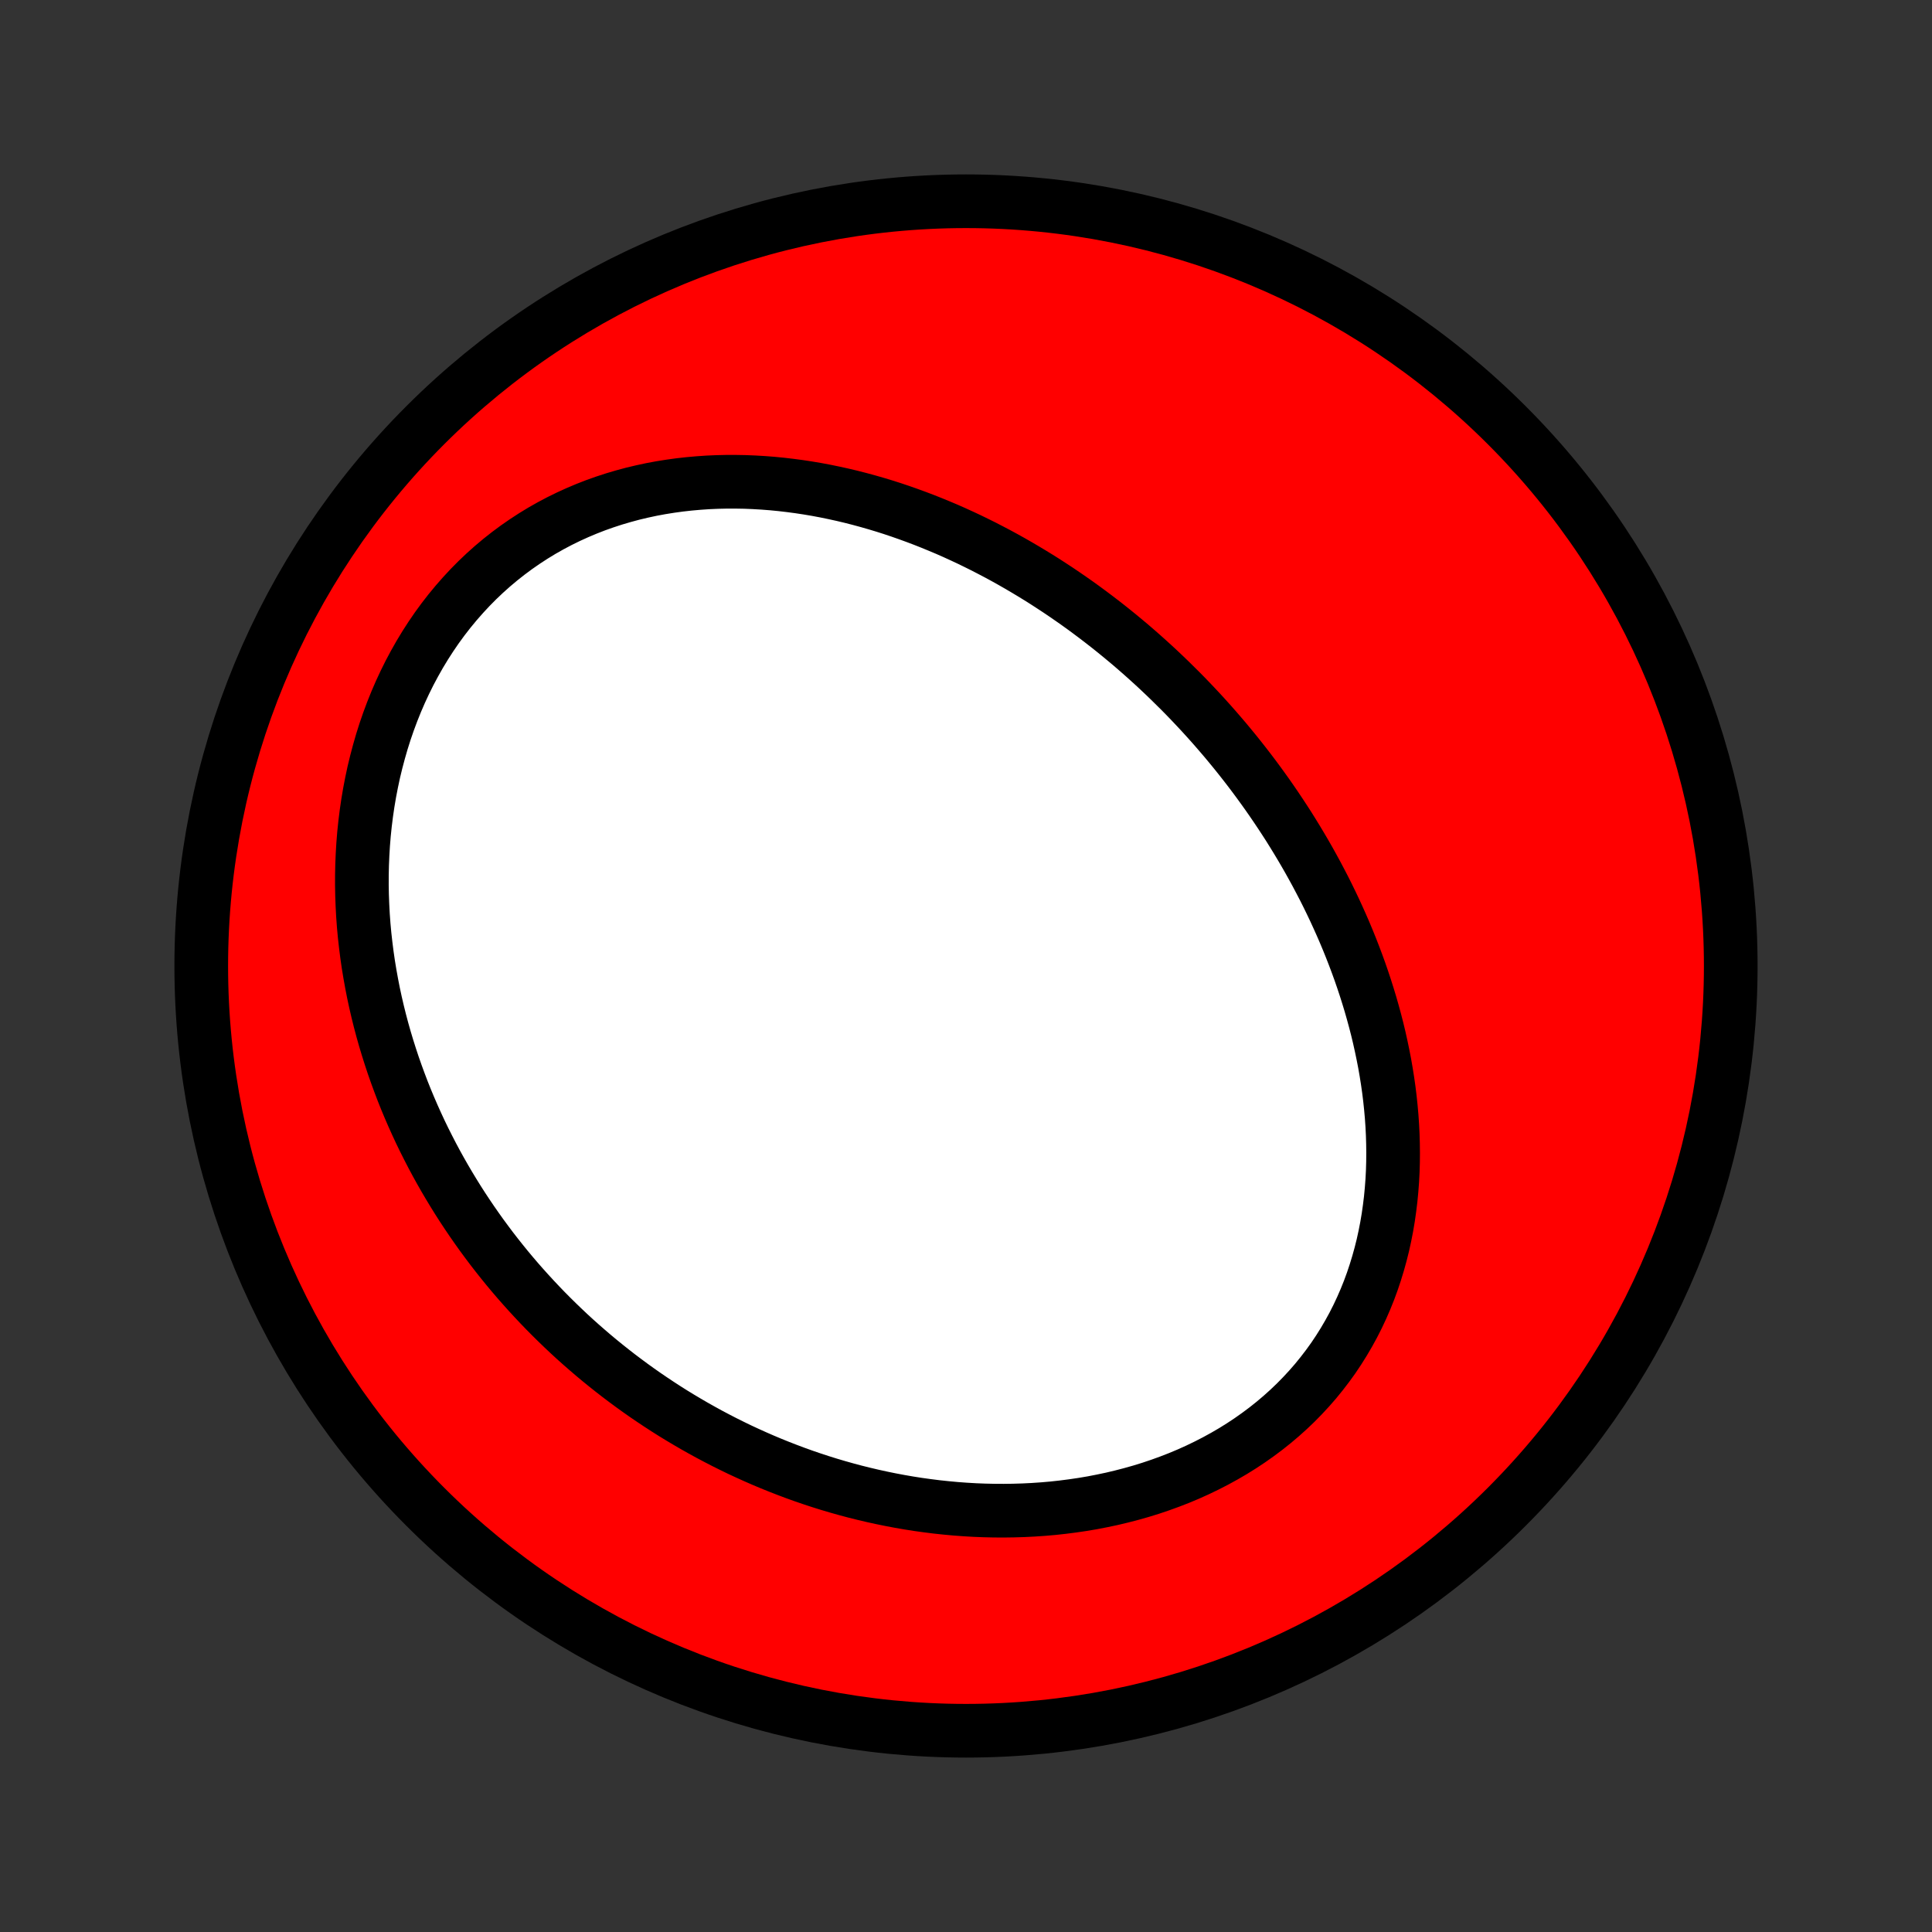 <?xml version="1.0" encoding="utf-8" standalone="no"?>
<!DOCTYPE svg PUBLIC "-//W3C//DTD SVG 1.1//EN"
  "http://www.w3.org/Graphics/SVG/1.1/DTD/svg11.dtd">
<!-- Created with matplotlib (http://matplotlib.org/) -->
<svg height="72pt" version="1.1" viewBox="0 0 72 72" width="72pt" xmlns="http://www.w3.org/2000/svg" xmlns:xlink="http://www.w3.org/1999/xlink">
 <rect x="0" y="0" width="72" height="72" fill="#333333" stroke="none"/>
 <defs>
  <style type="text/css">
*{stroke-linecap:butt;stroke-linejoin:round;}
  </style>
 </defs>
 <g id="figure_1">
  <g id="patch_1">
   <path d="
M0 72
L72 72
L72 0
L0 0
z
" style="fill:none;"/>
  </g>
  <g id="axes_1">
   <g id="PatchCollection_1">
    <defs>
     <path d="
M36 -7.5
C43.558 -7.5 50.808 -10.503 56.153 -15.848
C61.497 -21.192 64.5 -28.442 64.5 -36
C64.5 -43.558 61.497 -50.808 56.153 -56.153
C50.808 -61.497 43.558 -64.5 36 -64.5
C28.442 -64.5 21.192 -61.497 15.848 -56.153
C10.503 -50.808 7.5 -43.558 7.5 -36
C7.5 -28.442 10.503 -21.192 15.848 -15.848
C21.192 -10.503 28.442 -7.5 36 -7.5
z
" id="C0_0_a811fe30f3"/>
     <path d="
M43.981 -46.257
L44.176 -46.059
L44.37 -45.858
L44.561 -45.656
L44.751 -45.453
L44.939 -45.247
L45.126 -45.039
L45.31 -44.83
L45.493 -44.618
L45.675 -44.405
L45.854 -44.189
L46.032 -43.972
L46.208 -43.752
L46.382 -43.531
L46.555 -43.307
L46.726 -43.081
L46.895 -42.853
L47.062 -42.623
L47.228 -42.391
L47.391 -42.157
L47.553 -41.92
L47.713 -41.681
L47.871 -41.44
L48.028 -41.197
L48.182 -40.95
L48.334 -40.702
L48.484 -40.452
L48.633 -40.198
L48.779 -39.943
L48.923 -39.684
L49.065 -39.424
L49.204 -39.16
L49.342 -38.895
L49.477 -38.626
L49.609 -38.355
L49.739 -38.082
L49.866 -37.805
L49.991 -37.526
L50.113 -37.245
L50.232 -36.96
L50.348 -36.673
L50.461 -36.383
L50.571 -36.091
L50.678 -35.796
L50.781 -35.498
L50.881 -35.197
L50.977 -34.894
L51.07 -34.588
L51.158 -34.28
L51.243 -33.969
L51.324 -33.655
L51.4 -33.339
L51.471 -33.02
L51.538 -32.699
L51.601 -32.376
L51.658 -32.05
L51.71 -31.723
L51.757 -31.393
L51.798 -31.061
L51.833 -30.727
L51.863 -30.391
L51.886 -30.054
L51.903 -29.715
L51.913 -29.375
L51.917 -29.034
L51.914 -28.691
L51.904 -28.348
L51.886 -28.004
L51.86 -27.66
L51.827 -27.315
L51.785 -26.971
L51.736 -26.627
L51.678 -26.283
L51.611 -25.94
L51.536 -25.598
L51.451 -25.258
L51.357 -24.919
L51.254 -24.582
L51.142 -24.247
L51.02 -23.915
L50.888 -23.586
L50.746 -23.26
L50.595 -22.938
L50.434 -22.62
L50.262 -22.306
L50.081 -21.997
L49.89 -21.692
L49.69 -21.393
L49.479 -21.1
L49.259 -20.813
L49.03 -20.531
L48.791 -20.257
L48.543 -19.989
L48.287 -19.728
L48.022 -19.475
L47.748 -19.229
L47.467 -18.991
L47.178 -18.761
L46.881 -18.539
L46.578 -18.325
L46.267 -18.119
L45.951 -17.922
L45.628 -17.734
L45.3 -17.554
L44.967 -17.383
L44.629 -17.22
L44.287 -17.066
L43.941 -16.921
L43.591 -16.785
L43.238 -16.657
L42.882 -16.537
L42.523 -16.426
L42.162 -16.324
L41.8 -16.23
L41.435 -16.143
L41.07 -16.066
L40.704 -15.995
L40.337 -15.933
L39.969 -15.879
L39.602 -15.832
L39.235 -15.792
L38.868 -15.76
L38.501 -15.735
L38.136 -15.717
L37.771 -15.706
L37.408 -15.701
L37.046 -15.703
L36.686 -15.711
L36.327 -15.725
L35.97 -15.746
L35.615 -15.772
L35.261 -15.805
L34.911 -15.842
L34.562 -15.886
L34.215 -15.934
L33.871 -15.988
L33.53 -16.047
L33.191 -16.111
L32.854 -16.18
L32.521 -16.253
L32.19 -16.331
L31.861 -16.413
L31.535 -16.5
L31.212 -16.591
L30.892 -16.686
L30.575 -16.785
L30.261 -16.888
L29.949 -16.995
L29.64 -17.106
L29.334 -17.221
L29.031 -17.339
L28.731 -17.46
L28.434 -17.585
L28.139 -17.714
L27.847 -17.846
L27.558 -17.98
L27.272 -18.119
L26.989 -18.26
L26.708 -18.405
L26.43 -18.552
L26.155 -18.703
L25.883 -18.856
L25.613 -19.013
L25.346 -19.172
L25.081 -19.334
L24.82 -19.499
L24.561 -19.667
L24.304 -19.838
L24.05 -20.011
L23.799 -20.187
L23.55 -20.366
L23.304 -20.548
L23.06 -20.732
L22.819 -20.919
L22.58 -21.109
L22.344 -21.301
L22.11 -21.496
L21.879 -21.694
L21.65 -21.894
L21.423 -22.097
L21.199 -22.303
L20.978 -22.512
L20.759 -22.723
L20.542 -22.937
L20.328 -23.153
L20.116 -23.373
L19.907 -23.595
L19.7 -23.82
L19.495 -24.048
L19.293 -24.278
L19.093 -24.512
L18.896 -24.748
L18.702 -24.987
L18.51 -25.229
L18.32 -25.474
L18.134 -25.722
L17.949 -25.973
L17.768 -26.227
L17.589 -26.484
L17.413 -26.744
L17.239 -27.007
L17.068 -27.274
L16.901 -27.543
L16.736 -27.816
L16.574 -28.091
L16.415 -28.37
L16.259 -28.652
L16.106 -28.938
L15.957 -29.227
L15.81 -29.519
L15.667 -29.814
L15.528 -30.113
L15.392 -30.415
L15.26 -30.72
L15.131 -31.029
L15.006 -31.341
L14.886 -31.657
L14.769 -31.976
L14.656 -32.298
L14.548 -32.624
L14.444 -32.953
L14.344 -33.285
L14.249 -33.621
L14.159 -33.96
L14.074 -34.302
L13.994 -34.647
L13.919 -34.995
L13.85 -35.347
L13.786 -35.702
L13.727 -36.059
L13.675 -36.419
L13.629 -36.782
L13.588 -37.148
L13.554 -37.516
L13.527 -37.887
L13.507 -38.26
L13.493 -38.635
L13.486 -39.012
L13.487 -39.391
L13.495 -39.771
L13.511 -40.152
L13.534 -40.535
L13.565 -40.919
L13.605 -41.303
L13.653 -41.688
L13.709 -42.072
L13.774 -42.457
L13.848 -42.84
L13.93 -43.224
L14.022 -43.605
L14.123 -43.986
L14.232 -44.364
L14.351 -44.74
L14.48 -45.114
L14.618 -45.484
L14.765 -45.85
L14.922 -46.213
L15.089 -46.572
L15.264 -46.925
L15.45 -47.273
L15.644 -47.616
L15.848 -47.953
L16.061 -48.283
L16.282 -48.606
L16.513 -48.922
L16.752 -49.23
L17 -49.53
L17.256 -49.822
L17.519 -50.105
L17.79 -50.379
L18.069 -50.644
L18.354 -50.899
L18.647 -51.145
L18.945 -51.38
L19.25 -51.606
L19.56 -51.821
L19.875 -52.026
L20.195 -52.221
L20.52 -52.405
L20.849 -52.579
L21.181 -52.742
L21.517 -52.895
L21.856 -53.038
L22.197 -53.171
L22.541 -53.293
L22.887 -53.406
L23.234 -53.508
L23.582 -53.602
L23.932 -53.685
L24.282 -53.76
L24.632 -53.825
L24.983 -53.881
L25.333 -53.929
L25.683 -53.968
L26.032 -53.999
L26.381 -54.023
L26.728 -54.038
L27.075 -54.046
L27.419 -54.046
L27.762 -54.04
L28.104 -54.026
L28.444 -54.006
L28.781 -53.98
L29.117 -53.947
L29.45 -53.908
L29.781 -53.864
L30.11 -53.814
L30.436 -53.759
L30.76 -53.698
L31.081 -53.632
L31.399 -53.562
L31.715 -53.487
L32.028 -53.407
L32.338 -53.323
L32.645 -53.235
L32.95 -53.143
L33.252 -53.047
L33.55 -52.947
L33.846 -52.843
L34.14 -52.736
L34.43 -52.626
L34.718 -52.512
L35.002 -52.395
L35.285 -52.276
L35.564 -52.153
L35.84 -52.027
L36.114 -51.899
L36.385 -51.767
L36.653 -51.634
L36.918 -51.497
L37.181 -51.359
L37.441 -51.218
L37.699 -51.074
L37.954 -50.928
L38.206 -50.78
L38.456 -50.63
L38.704 -50.478
L38.949 -50.324
L39.191 -50.167
L39.432 -50.009
L39.67 -49.848
L39.905 -49.686
L40.139 -49.522
L40.37 -49.356
L40.598 -49.188
L40.825 -49.018
L41.05 -48.846
L41.272 -48.673
L41.492 -48.498
L41.71 -48.321
L41.926 -48.142
L42.141 -47.962
L42.353 -47.779
L42.563 -47.595
L42.771 -47.409
L42.977 -47.222
L43.182 -47.032
L43.384 -46.841
L43.585 -46.648
z
" id="C0_1_7c8df3569e"/>
    </defs>
    <g clip-path="url(#p1bffca34e9)">
     <use style="fill:#ff0000;stroke:#000000;stroke-width:2.0;" x="0.0" xlink:href="#C0_0_a811fe30f3" y="72.0"/>
    </g>
    <g clip-path="url(#p1bffca34e9)">
     <use style="fill:#ffffff;stroke:#000000;stroke-width:2.0;" x="0.0" xlink:href="#C0_1_7c8df3569e" y="72.0"/>
    </g>
   </g>
  </g>
 </g>
 <defs>
  <clipPath id="p1bffca34e9">
   <rect height="72.0" width="72.0" x="0.0" y="0.0"/>
  </clipPath>
 </defs>
</svg>
